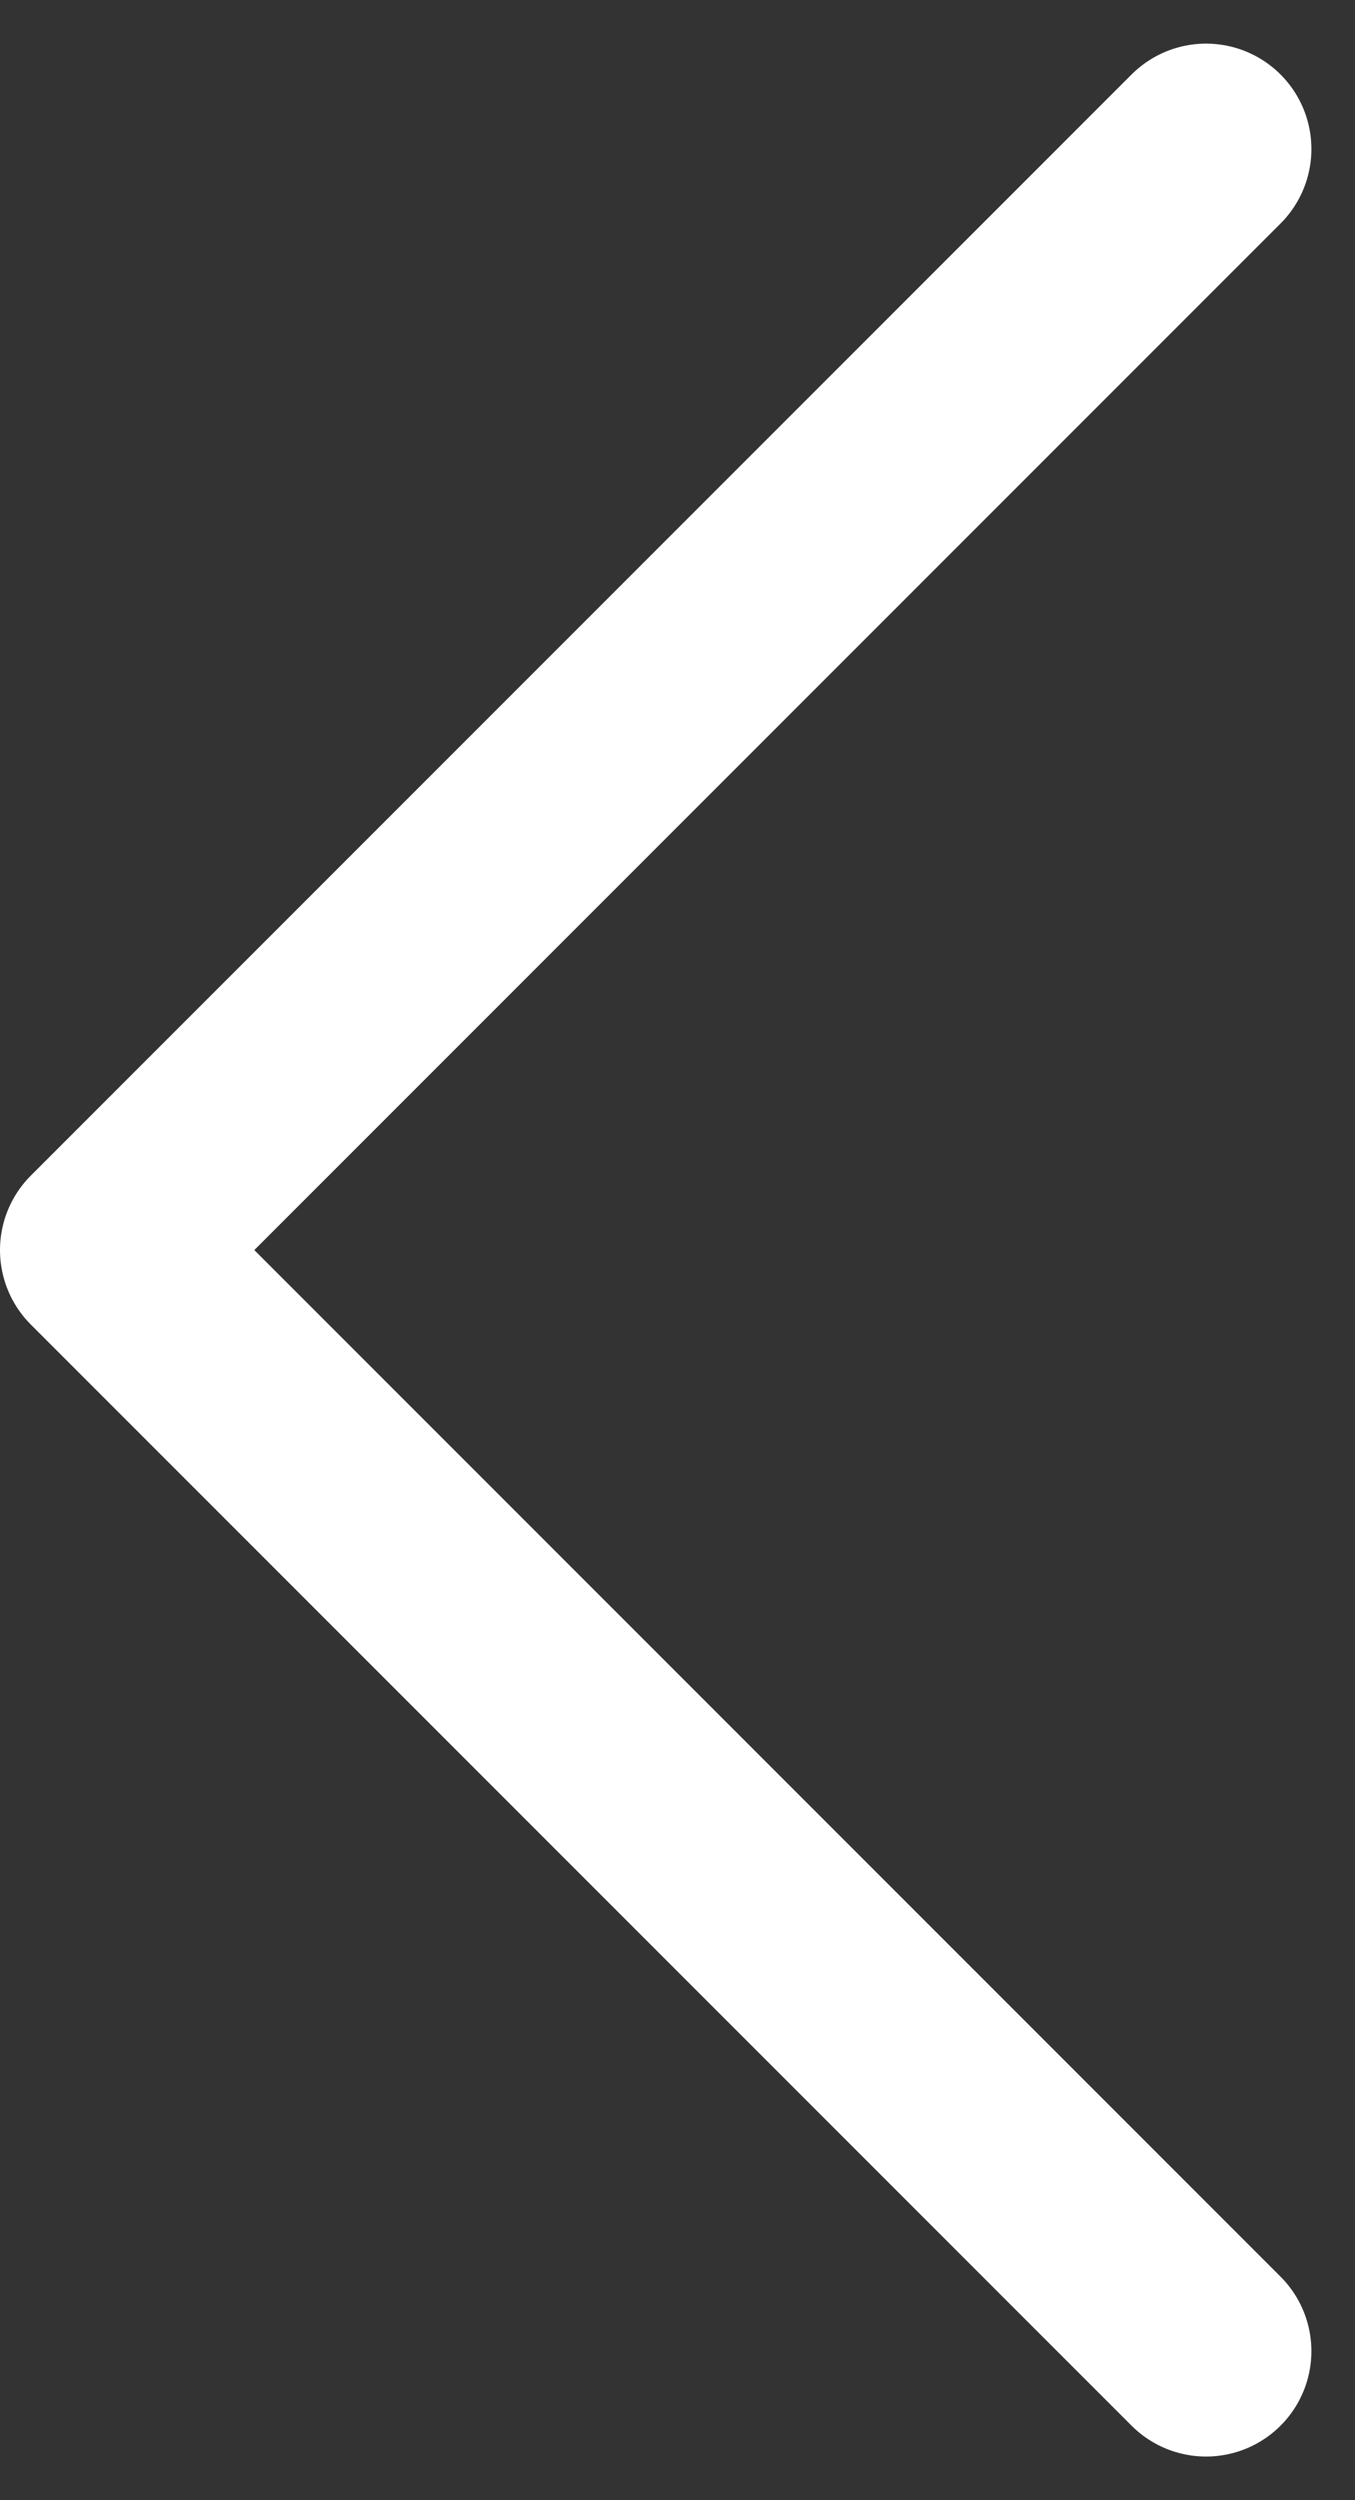 <svg xmlns="http://www.w3.org/2000/svg" width="19.295" height="35.591" viewBox="0 0 19.295 35.591">
  <rect x="0" y="0" width="19.295" height="35.591" fill="#333333" stroke="none"/>
  <g id="Group_135" data-name="Group 135" transform="translate(998.24 6335.127) rotate(180)">
    <path id="Path_220" data-name="Path 220" d="M15.674,0,0,15.674,15.674,31.348" transform="translate(996.74 6333.006) rotate(180)" fill="none" stroke="#fff" stroke-linecap="round" stroke-linejoin="round" stroke-width="3"/>
  </g>
</svg>
